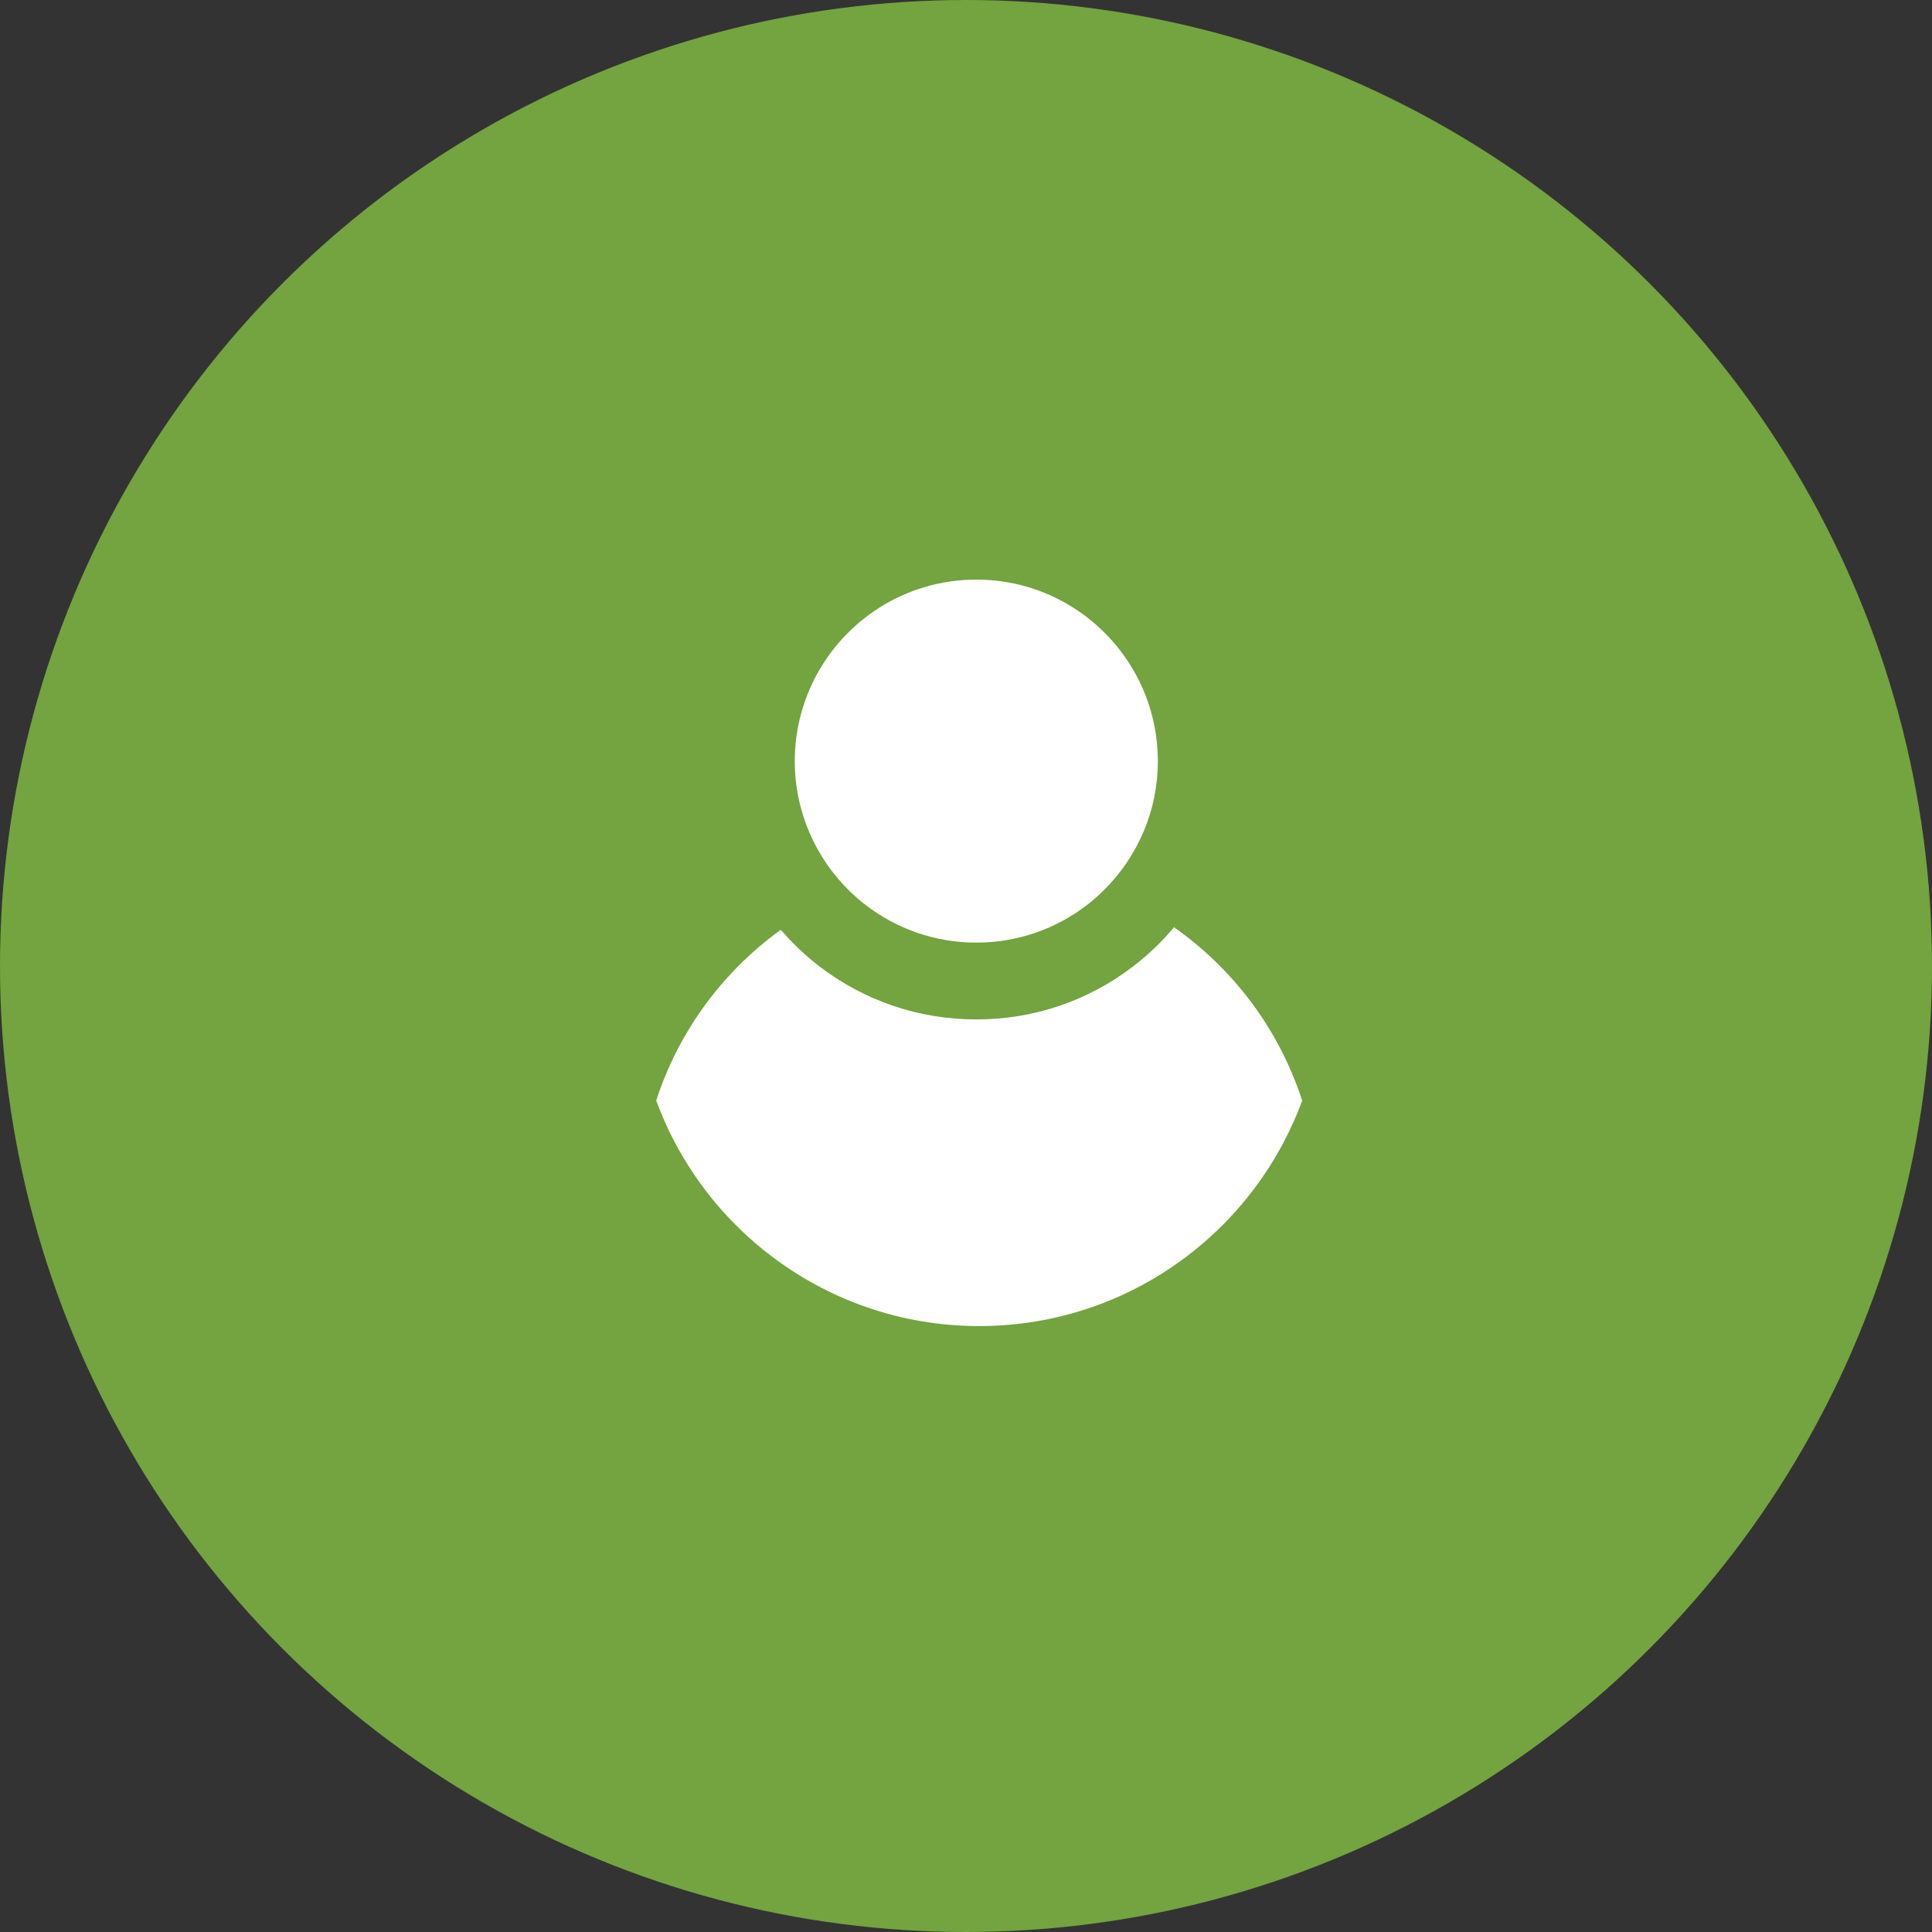 <?xml version="1.0" encoding="UTF-8" standalone="no"?>
<svg width="40px" height="40px" viewBox="0 0 40 40" version="1.1" xmlns="http://www.w3.org/2000/svg" xmlns:xlink="http://www.w3.org/1999/xlink">
    <rect x="0" y="0" width="40" height="40" fill="#333333" stroke="none"/>
    <!-- Generator: Sketch 47.1 (45422) - http://www.bohemiancoding.com/sketch -->
    <title>Step-1-icon@3x</title>
    <desc>Created with Sketch.</desc>
    <defs></defs>
    <g id="Page-1" stroke="none" stroke-width="1" fill="none" fill-rule="evenodd">
        <g id="Cloud-Server---Create-a-user" transform="translate(-170, -448)">
            <g id="Step-1-icon" transform="translate(170, 448)">
                <circle id="Oval-4" fill="#73A43F" cx="20" cy="20" r="20"></circle>
                <path d="M26.004,20.885 C25.539,20.231 24.965,19.66 24.307,19.198 C24.057,19.496 23.775,19.767 23.466,20.004 C22.525,20.725 21.401,21.106 20.214,21.106 C19.026,21.106 17.902,20.725 16.961,20.005 C16.671,19.782 16.405,19.527 16.165,19.25 C15.538,19.703 14.988,20.256 14.54,20.887 C14.132,21.462 13.808,22.102 13.586,22.786 C13.695,23.083 13.823,23.371 13.969,23.647 C14.452,24.563 15.127,25.361 15.944,25.986 C17.143,26.907 18.644,27.455 20.273,27.455 C21.902,27.455 23.403,26.907 24.603,25.987 C25.418,25.362 26.095,24.564 26.577,23.648 C26.723,23.372 26.851,23.084 26.96,22.787 C26.737,22.1 26.413,21.46 26.004,20.885 Z" id="Shape" fill="#FFFFFF" fill-rule="nonzero"></path>
                <path d="M17.929,18.742 C18.563,19.228 19.355,19.516 20.214,19.516 C21.073,19.516 21.865,19.227 22.498,18.742 C22.628,18.643 22.75,18.534 22.865,18.419 C23.548,17.739 23.972,16.798 23.972,15.758 C23.972,15.124 23.814,14.526 23.536,14.002 C22.906,12.812 21.655,12 20.214,12 C18.738,12 17.462,12.851 16.847,14.088 C16.597,14.592 16.455,15.158 16.455,15.758 C16.455,16.815 16.893,17.77 17.595,18.454 C17.701,18.555 17.812,18.653 17.929,18.742 Z" id="Shape" fill="#FFFFFF" fill-rule="nonzero"></path>
            </g>
        </g>
    </g>
</svg>
